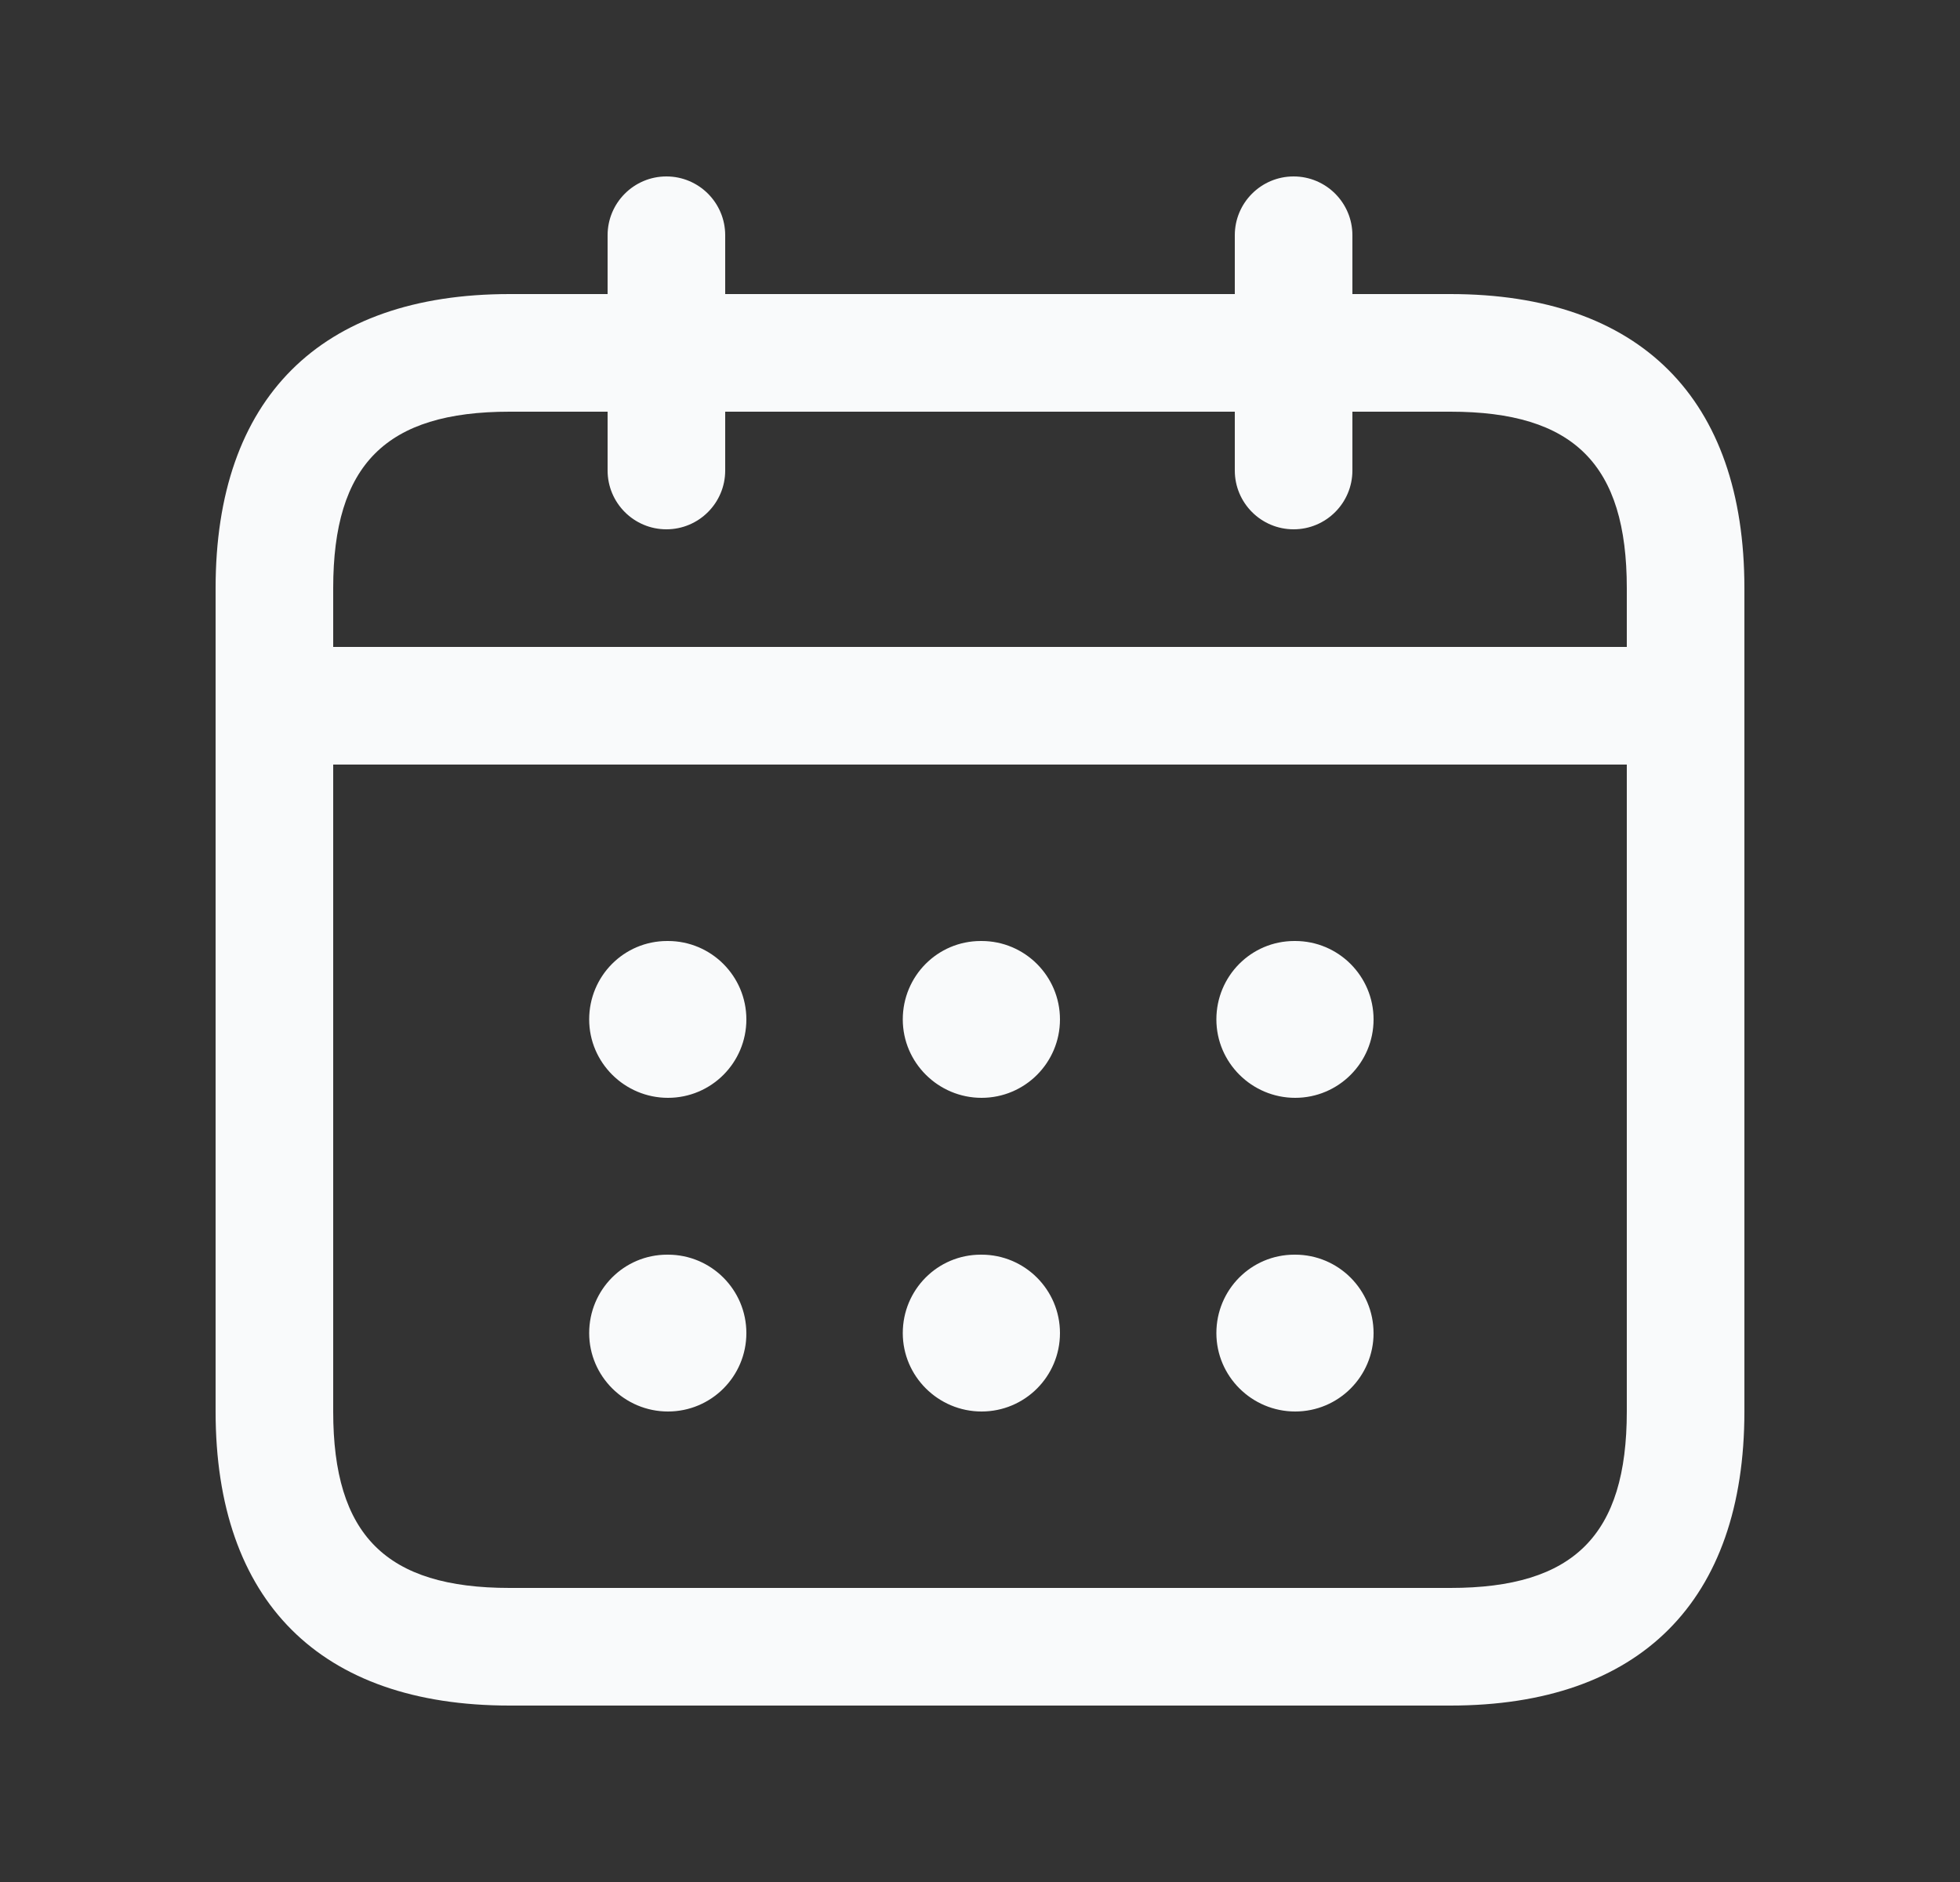 <svg width="25" height="24" viewBox="0 0 25 24" fill="none" xmlns="http://www.w3.org/2000/svg">
<rect x="0" y="0" width="25" height="24" fill="#333333" stroke="none"/>
<path d="M18.5 3.75H17.25V3C17.25 2.586 16.914 2.25 16.5 2.25C16.086 2.25 15.75 2.586 15.75 3V3.75H9.25V3C9.25 2.586 8.914 2.25 8.5 2.25C8.086 2.25 7.75 2.586 7.75 3V3.75H6.5C4.082 3.75 2.75 5.082 2.75 7.5V18C2.75 20.418 4.082 21.75 6.5 21.75H18.5C20.918 21.75 22.25 20.418 22.25 18V7.5C22.25 5.082 20.918 3.75 18.5 3.75ZM6.5 5.25H7.75V6C7.75 6.414 8.086 6.75 8.5 6.75C8.914 6.75 9.25 6.414 9.25 6V5.25H15.75V6C15.75 6.414 16.086 6.75 16.5 6.75C16.914 6.75 17.25 6.414 17.25 6V5.25H18.5C20.077 5.25 20.75 5.923 20.75 7.5V8.25H4.25V7.5C4.25 5.923 4.923 5.25 6.5 5.25ZM18.5 20.25H6.5C4.923 20.25 4.25 19.577 4.25 18V9.75H20.75V18C20.75 19.577 20.077 20.25 18.5 20.25ZM9.52 13C9.52 13.552 9.073 14 8.52 14C7.968 14 7.515 13.552 7.515 13C7.515 12.448 7.958 12 8.51 12H8.52C9.072 12 9.52 12.448 9.52 13ZM13.52 13C13.52 13.552 13.073 14 12.52 14C11.968 14 11.515 13.552 11.515 13C11.515 12.448 11.958 12 12.51 12H12.52C13.072 12 13.52 12.448 13.52 13ZM17.52 13C17.52 13.552 17.073 14 16.52 14C15.968 14 15.515 13.552 15.515 13C15.515 12.448 15.958 12 16.51 12H16.52C17.072 12 17.52 12.448 17.52 13ZM9.52 17C9.52 17.552 9.073 18 8.52 18C7.968 18 7.515 17.552 7.515 17C7.515 16.448 7.958 16 8.51 16H8.52C9.072 16 9.52 16.448 9.52 17ZM13.52 17C13.52 17.552 13.073 18 12.52 18C11.968 18 11.515 17.552 11.515 17C11.515 16.448 11.958 16 12.51 16H12.52C13.072 16 13.52 16.448 13.52 17ZM17.52 17C17.52 17.552 17.073 18 16.52 18C15.968 18 15.515 17.552 15.515 17C15.515 16.448 15.958 16 16.51 16H16.52C17.072 16 17.52 16.448 17.52 17Z" fill="#F9FAFB"/>
</svg>
